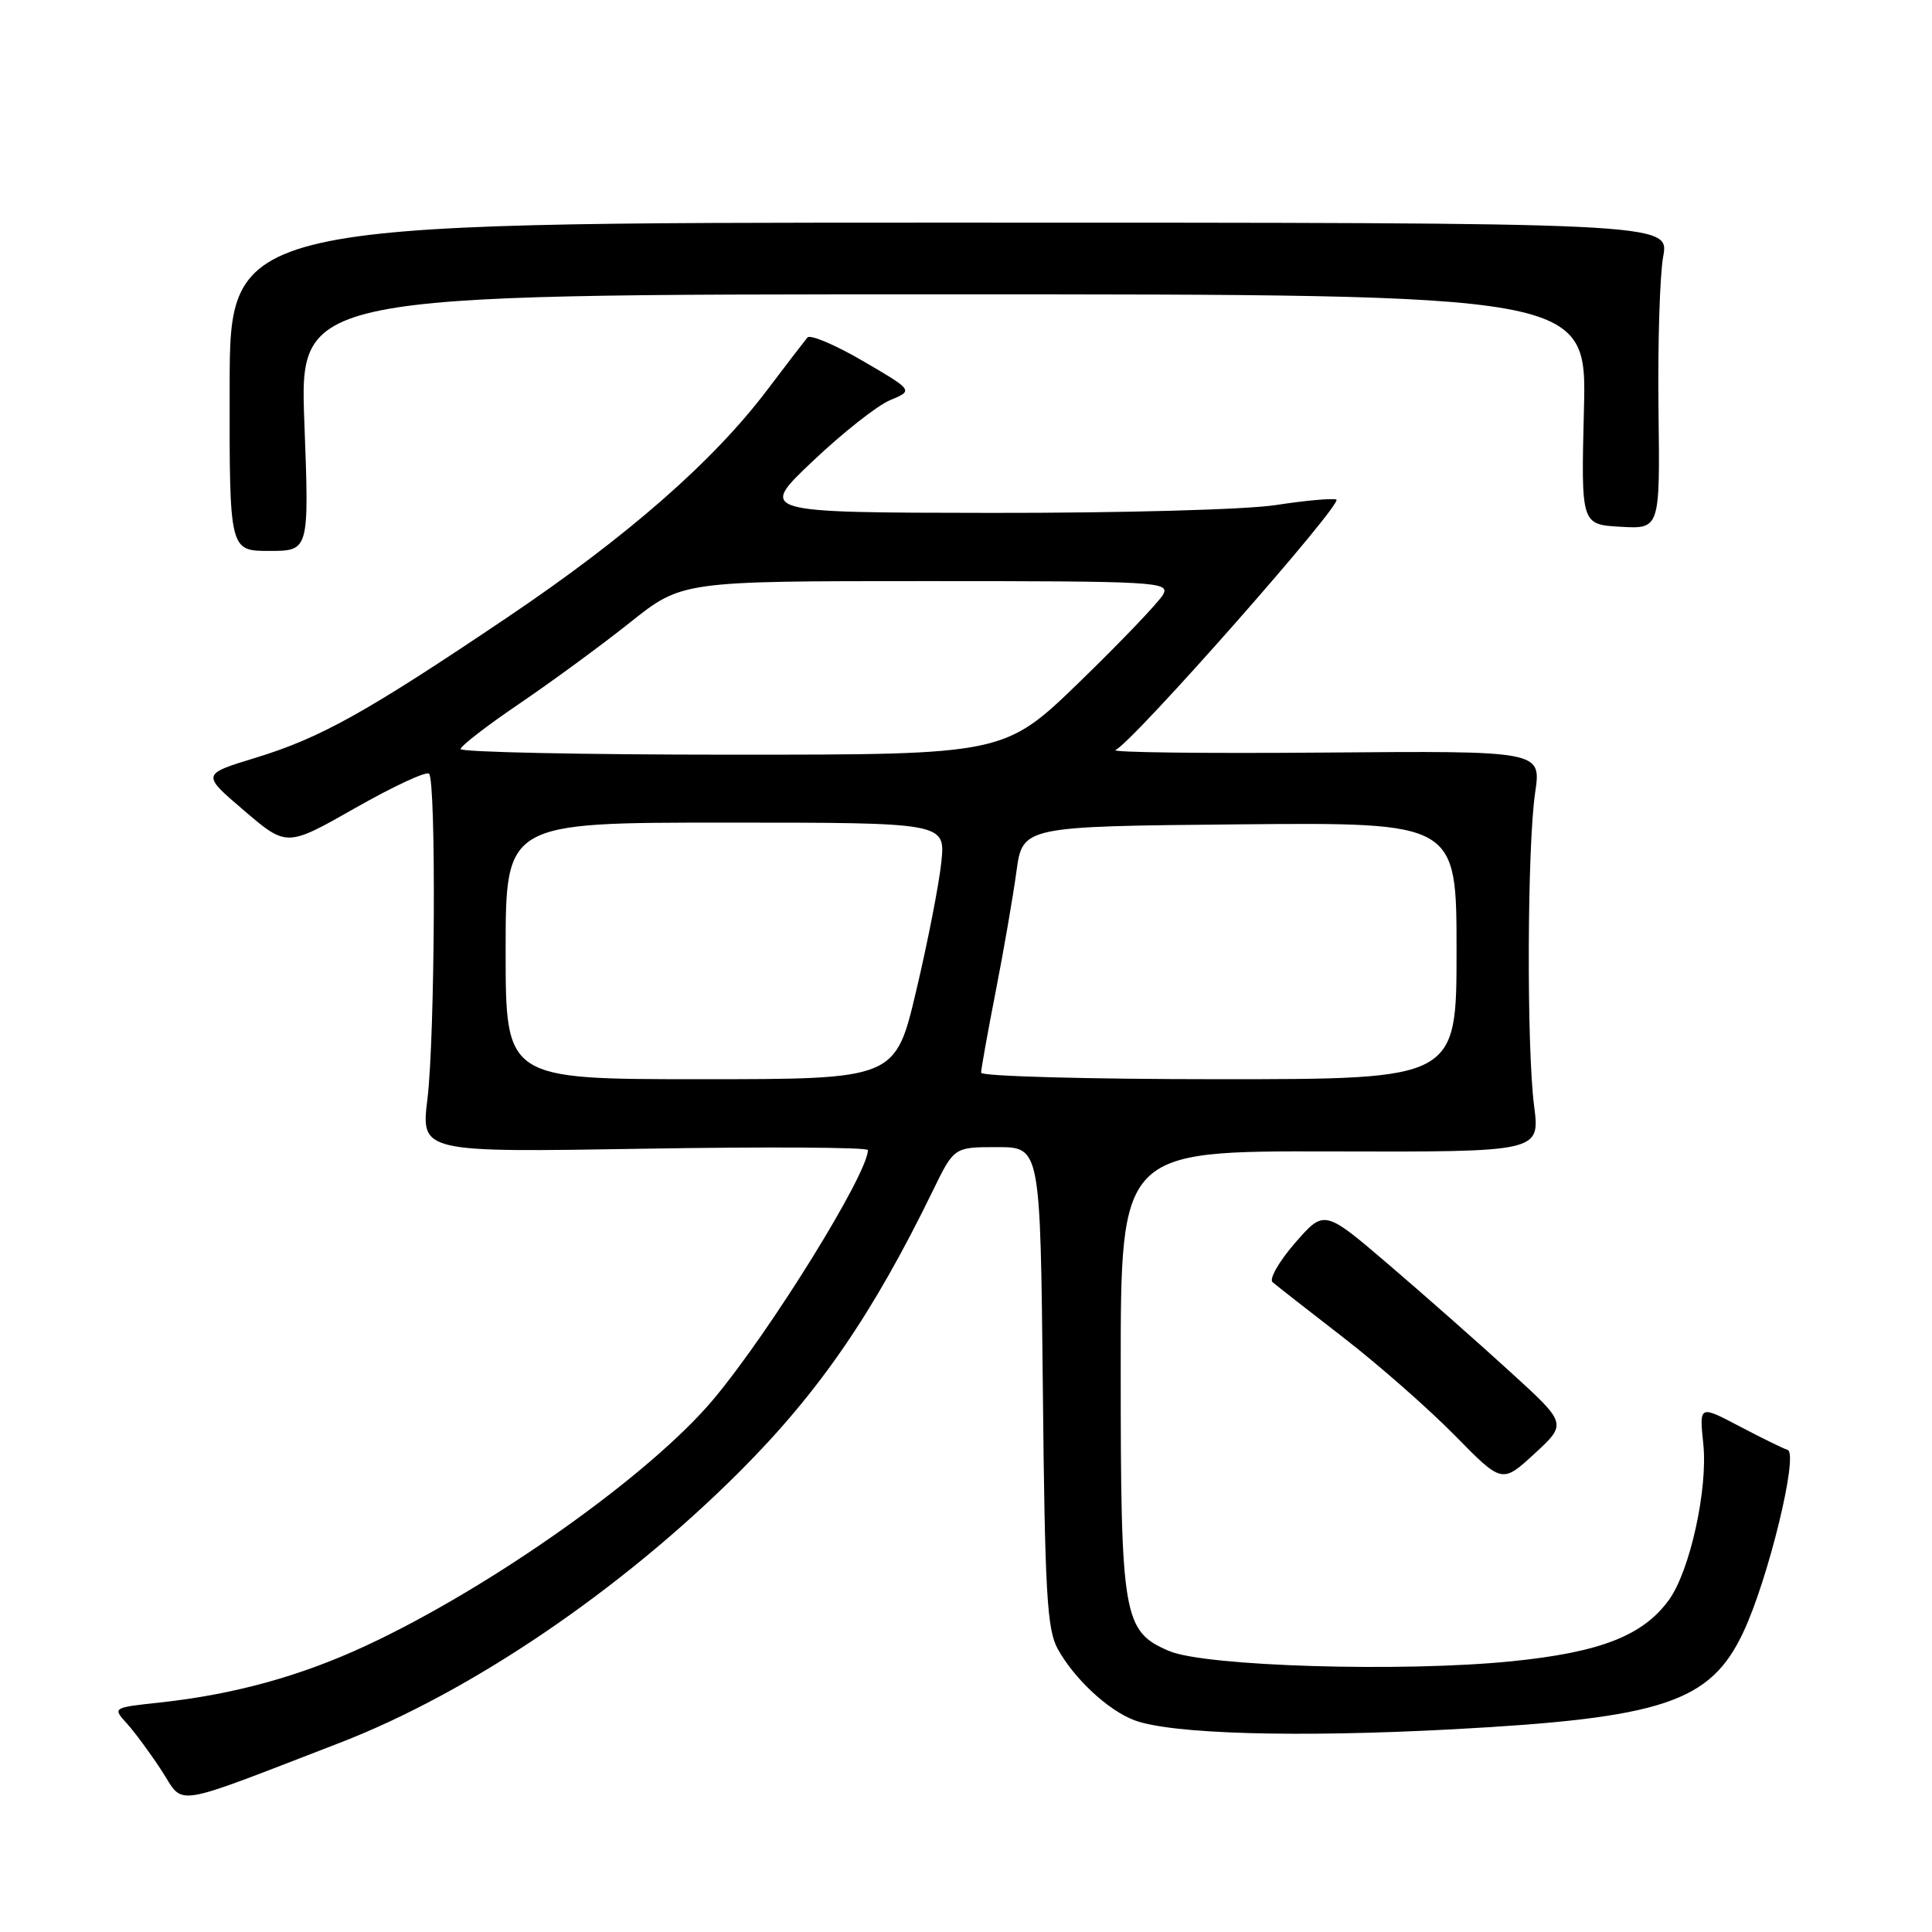 <?xml version="1.0" encoding="UTF-8" standalone="no"?>
<!DOCTYPE svg PUBLIC "-//W3C//DTD SVG 1.1//EN" "http://www.w3.org/Graphics/SVG/1.1/DTD/svg11.dtd" >
<svg xmlns="http://www.w3.org/2000/svg" xmlns:xlink="http://www.w3.org/1999/xlink" version="1.1" viewBox="0 0 256 256">
 <g >
 <path fill="currentColor"
d=" M 45.00 230.94 C 62.31 224.26 82.25 210.74 98.00 195.00 C 108.53 184.47 115.64 174.13 123.62 157.75 C 126.42 152.00 126.42 152.00 132.13 152.00 C 137.85 152.00 137.85 152.00 138.18 183.75 C 138.45 211.06 138.73 215.92 140.16 218.50 C 142.35 222.46 146.82 226.62 150.31 227.94 C 155.18 229.77 171.77 230.25 192.50 229.14 C 220.37 227.65 226.64 225.56 231.00 216.27 C 234.32 209.22 238.35 192.62 236.87 192.12 C 236.22 191.91 233.32 190.48 230.43 188.96 C 225.16 186.19 225.16 186.19 225.70 191.37 C 226.31 197.34 223.92 208.17 221.14 212.00 C 217.71 216.73 212.08 218.93 200.38 220.12 C 185.93 221.59 159.70 220.81 154.92 218.77 C 148.82 216.17 148.50 214.31 148.50 181.50 C 148.50 152.50 148.50 152.50 176.28 152.57 C 204.06 152.65 204.06 152.65 203.28 146.57 C 202.27 138.75 202.36 112.13 203.42 104.99 C 204.23 99.48 204.23 99.48 175.37 99.72 C 159.49 99.85 147.09 99.70 147.81 99.38 C 150.12 98.35 178.15 66.55 177.07 66.19 C 176.49 66.00 172.90 66.33 169.07 66.92 C 165.16 67.53 148.62 67.98 131.31 67.96 C 100.50 67.92 100.50 67.92 107.69 61.11 C 111.64 57.36 116.26 53.72 117.95 53.02 C 121.03 51.74 121.03 51.74 114.35 47.84 C 110.67 45.69 107.36 44.29 106.99 44.72 C 106.63 45.15 104.25 48.24 101.72 51.59 C 94.55 61.10 83.13 71.10 67.16 81.85 C 48.39 94.49 42.47 97.78 33.77 100.44 C 26.71 102.60 26.71 102.60 32.35 107.41 C 37.99 112.23 37.99 112.23 47.10 107.05 C 52.11 104.20 56.50 102.16 56.85 102.52 C 57.81 103.47 57.64 137.36 56.64 145.60 C 55.77 152.70 55.77 152.70 85.39 152.21 C 101.67 151.94 115.00 152.02 115.00 152.39 C 115.00 155.54 102.10 176.37 94.57 185.37 C 86.23 195.36 65.09 210.35 48.50 218.06 C 39.80 222.11 31.03 224.52 21.20 225.59 C 14.90 226.27 14.90 226.27 16.82 228.38 C 17.88 229.55 19.96 232.38 21.45 234.67 C 24.48 239.34 22.34 239.68 45.00 230.94 Z  M 200.07 181.74 C 195.91 177.94 188.67 171.55 183.98 167.54 C 175.47 160.26 175.47 160.26 171.60 164.70 C 169.48 167.14 168.14 169.48 168.62 169.89 C 169.10 170.31 173.32 173.61 178.00 177.23 C 182.68 180.85 189.32 186.69 192.77 190.20 C 199.03 196.58 199.03 196.58 203.34 192.61 C 207.65 188.64 207.65 188.64 200.07 181.74 Z  M 40.33 56.00 C 39.69 39.00 39.69 39.00 124.97 39.00 C 210.26 39.00 210.26 39.00 209.88 54.25 C 209.50 69.50 209.50 69.50 214.73 69.80 C 219.96 70.10 219.96 70.10 219.76 54.30 C 219.65 45.61 219.93 36.48 220.38 34.00 C 221.20 29.50 221.20 29.50 125.83 29.50 C 30.45 29.50 30.45 29.50 30.43 51.25 C 30.40 73.00 30.40 73.00 35.68 73.00 C 40.97 73.00 40.97 73.00 40.33 56.00 Z  M 67.00 126.00 C 67.00 109.00 67.00 109.00 96.14 109.00 C 125.28 109.00 125.28 109.00 124.73 114.25 C 124.43 117.14 122.94 124.79 121.41 131.25 C 118.64 143.00 118.64 143.00 92.82 143.00 C 67.00 143.00 67.00 143.00 67.00 126.00 Z  M 130.00 142.14 C 130.00 141.67 130.87 136.83 131.93 131.39 C 133.00 125.95 134.23 118.80 134.68 115.50 C 135.50 109.50 135.50 109.50 164.25 109.23 C 193.00 108.97 193.00 108.97 193.00 125.98 C 193.00 143.00 193.00 143.00 161.50 143.00 C 144.18 143.00 130.00 142.61 130.00 142.14 Z  M 61.03 99.25 C 61.05 98.84 64.56 96.13 68.82 93.24 C 73.09 90.34 79.68 85.51 83.47 82.49 C 90.36 77.00 90.36 77.00 122.71 77.00 C 153.27 77.00 155.02 77.10 154.13 78.76 C 153.61 79.72 148.67 84.90 143.15 90.26 C 133.11 100.00 133.11 100.00 97.05 100.00 C 77.22 100.00 61.01 99.66 61.03 99.25 Z "/>
</g>
</svg>